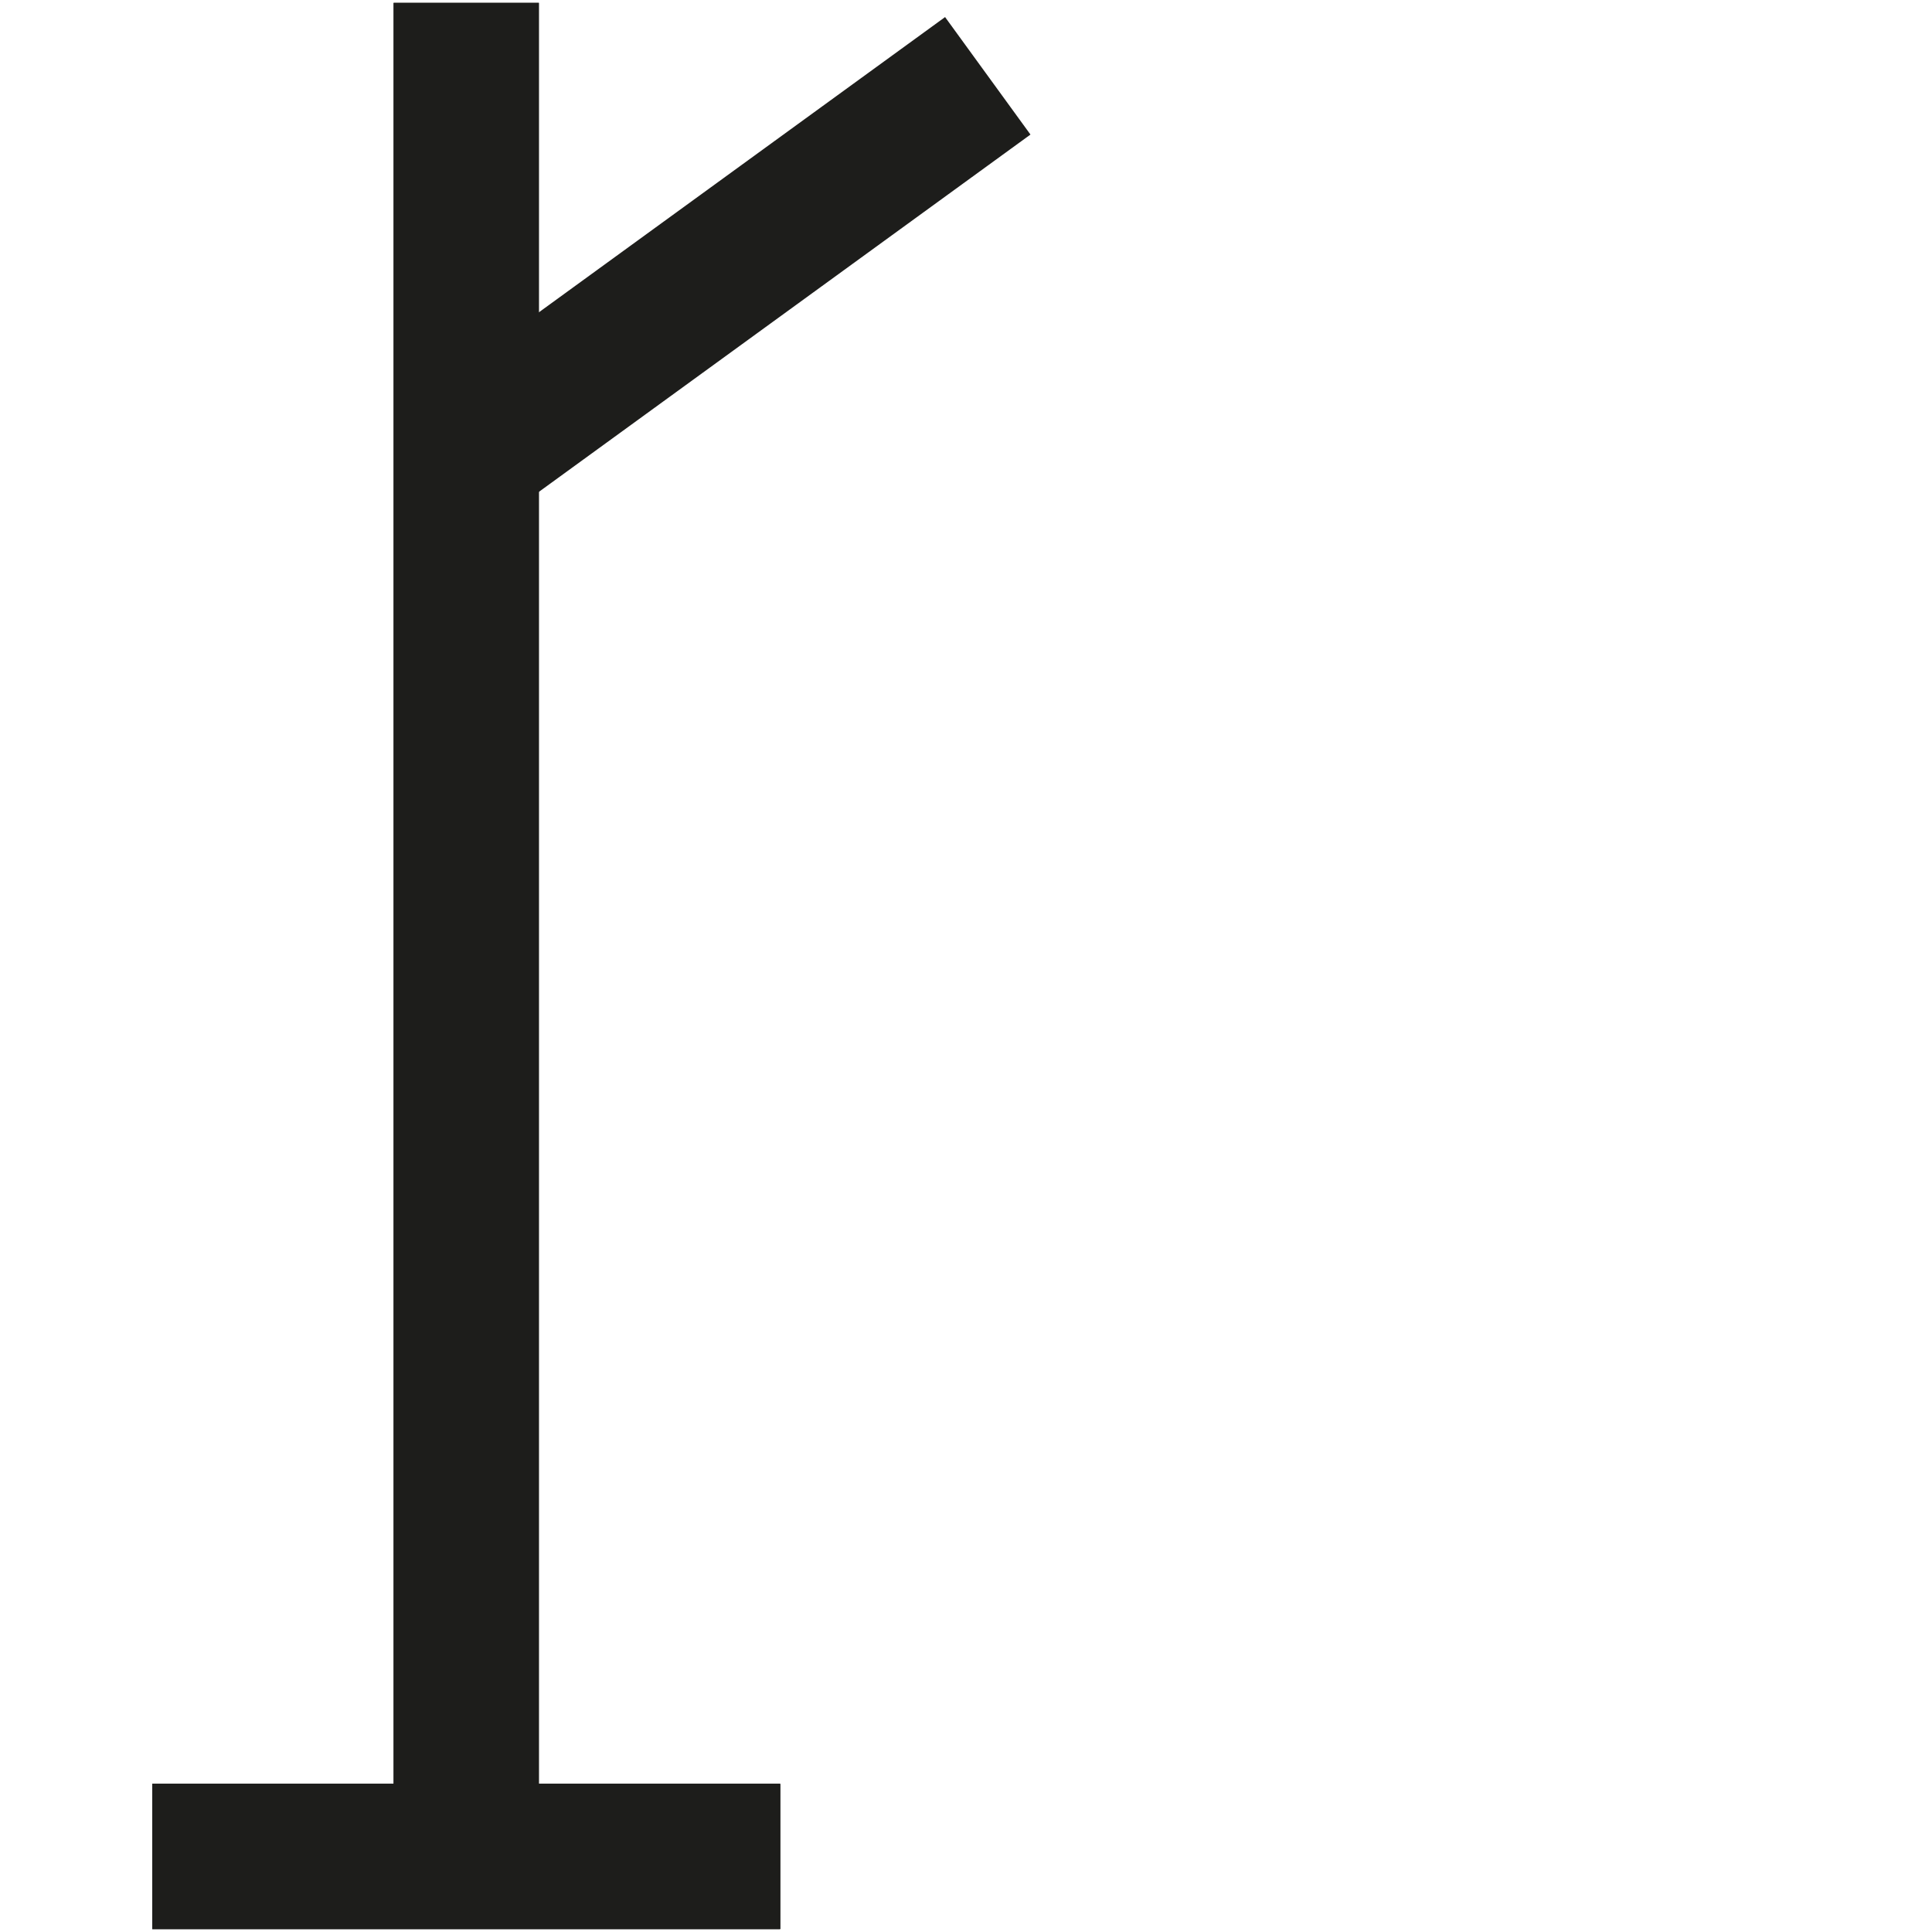 <?xml version="1.0" encoding="utf-8"?>
<!-- Generator: Adobe Illustrator 16.0.4, SVG Export Plug-In . SVG Version: 6.00 Build 0)  -->
<!DOCTYPE svg PUBLIC "-//W3C//DTD SVG 1.1//EN" "http://www.w3.org/Graphics/SVG/1.1/DTD/svg11.dtd">
<svg version="1.1" xmlns="http://www.w3.org/2000/svg" xmlns:xlink="http://www.w3.org/1999/xlink" x="0px" y="0px" width="28.35px"
	 height="28.35px" viewBox="0 0 28.35 28.35" enable-background="new 0 0 28.35 28.35" xml:space="preserve">
<g id="Layer_1">
	<rect x="2.235" y="26.176" fill="#1D1D1B" width="9.213" height="2.131"/>
	<rect x="2.235" y="26.176" fill="#1D1D1B" width="9.213" height="2.131"/>
	<rect x="5.776" y="0.042" fill="#1D1D1B" width="2.131" height="27.784"/>
	
		<rect x="9.755" y="-0.759" transform="matrix(0.588 0.809 -0.809 0.588 7.518 -7.195)" fill="#1D1D1B" width="2.131" height="9.08"/>
	<rect x="2.235" y="26.176" fill="#1D1D1B" width="9.213" height="2.131"/>
	<rect x="5.776" y="0.042" fill="#1D1D1B" width="2.131" height="27.784"/>
</g>
<g id="Layer_2" display="none">
	<rect x="18.395" y="21.979" display="inline" fill="#1D1D1B" width="1.819" height="2.92"/>
	
		<rect x="9.755" y="-0.759" transform="matrix(0.588 0.809 -0.809 0.588 7.518 -7.195)" display="inline" fill="#1D1D1B" width="2.131" height="9.08"/>
	<rect x="3.333" y="0.042" display="inline" fill="#1D1D1B" width="19.83" height="2.131"/>
	<rect x="2.235" y="26.176" display="inline" fill="#1D1D1B" width="9.213" height="2.131"/>
	<rect x="5.776" y="0.042" display="inline" fill="#1D1D1B" width="2.131" height="27.784"/>
	<rect x="15.182" y="21.963" display="inline" fill="#1D1D1B" width="1.819" height="2.918"/>
	
		<rect x="16.618" y="17.57" transform="matrix(-0.809 -0.588 0.588 -0.809 19.792 46.968)" display="inline" fill="#1D1D1B" width="1.821" height="5.394"/>
	<rect x="18.387" y="17.586" display="inline" fill="#1D1D1B" width="1.819" height="7.262"/>
	<polygon display="inline" fill="#1D1D1B" points="13.032,13.268 18.352,13.268 18.352,16.9 20.171,16.9 20.171,13.268 
		25.496,13.268 25.496,11.449 13.032,11.449 	"/>
	<path display="inline" fill="#1D1D1B" d="M23.146,7.193l-2.628-3.617l-0.021,0.016V3.56h-2.472v0.033l-0.014-0.01L15.383,7.2
		l-0.017,0.013l0.004,0.005l-0.004,0.006l0.017,0.013l2.628,3.617l0.014-0.01v0.01h2.472v-0.022l0.021,0.015l2.628-3.617
		l0.018-0.013l-0.005-0.006l0.005-0.006L23.146,7.193z M19.585,9.035h-0.647l-1.319-1.816l1.337-1.839h0.623l1.332,1.833
		L19.585,9.035z"/>
</g>
<g id="Layer_3" display="none">
	<rect x="18.395" y="21.979" display="inline" fill="#1D1D1B" width="1.819" height="2.92"/>
	
		<rect x="9.755" y="-0.759" transform="matrix(0.588 0.809 -0.809 0.588 7.518 -7.195)" display="inline" fill="#1D1D1B" width="2.131" height="9.08"/>
	<rect x="3.333" y="0.042" display="inline" fill="#1D1D1B" width="19.83" height="2.131"/>
	<rect x="2.235" y="26.176" display="inline" fill="#1D1D1B" width="9.213" height="2.131"/>
	<rect x="5.776" y="0.042" display="inline" fill="#1D1D1B" width="2.131" height="27.784"/>
	<rect x="15.182" y="21.963" display="inline" fill="#1D1D1B" width="1.819" height="2.918"/>
	
		<rect x="16.618" y="17.57" transform="matrix(-0.809 -0.588 0.588 -0.809 19.792 46.968)" display="inline" fill="#1D1D1B" width="1.821" height="5.394"/>
	<rect x="18.387" y="17.586" display="inline" fill="#1D1D1B" width="1.819" height="7.262"/>
	<polygon display="inline" fill="#1D1D1B" points="13.032,13.268 18.352,13.268 18.352,16.9 20.171,16.9 20.171,13.268 
		25.496,13.268 25.496,11.449 13.032,11.449 	"/>
	<path display="inline" fill="#1D1D1B" d="M23.146,7.193l-2.628-3.617l-0.021,0.016V3.56h-2.472v0.033l-0.014-0.01L15.383,7.2
		l-0.017,0.013l0.004,0.005l-0.004,0.006l0.017,0.013l2.628,3.617l0.014-0.01v0.01h2.472v-0.022l0.021,0.015l2.628-3.617
		l0.018-0.013l-0.005-0.006l0.005-0.006L23.146,7.193z M19.585,9.035h-0.647l-1.319-1.816l1.337-1.839h0.623l1.332,1.833
		L19.585,9.035z"/>
</g>
</svg>
